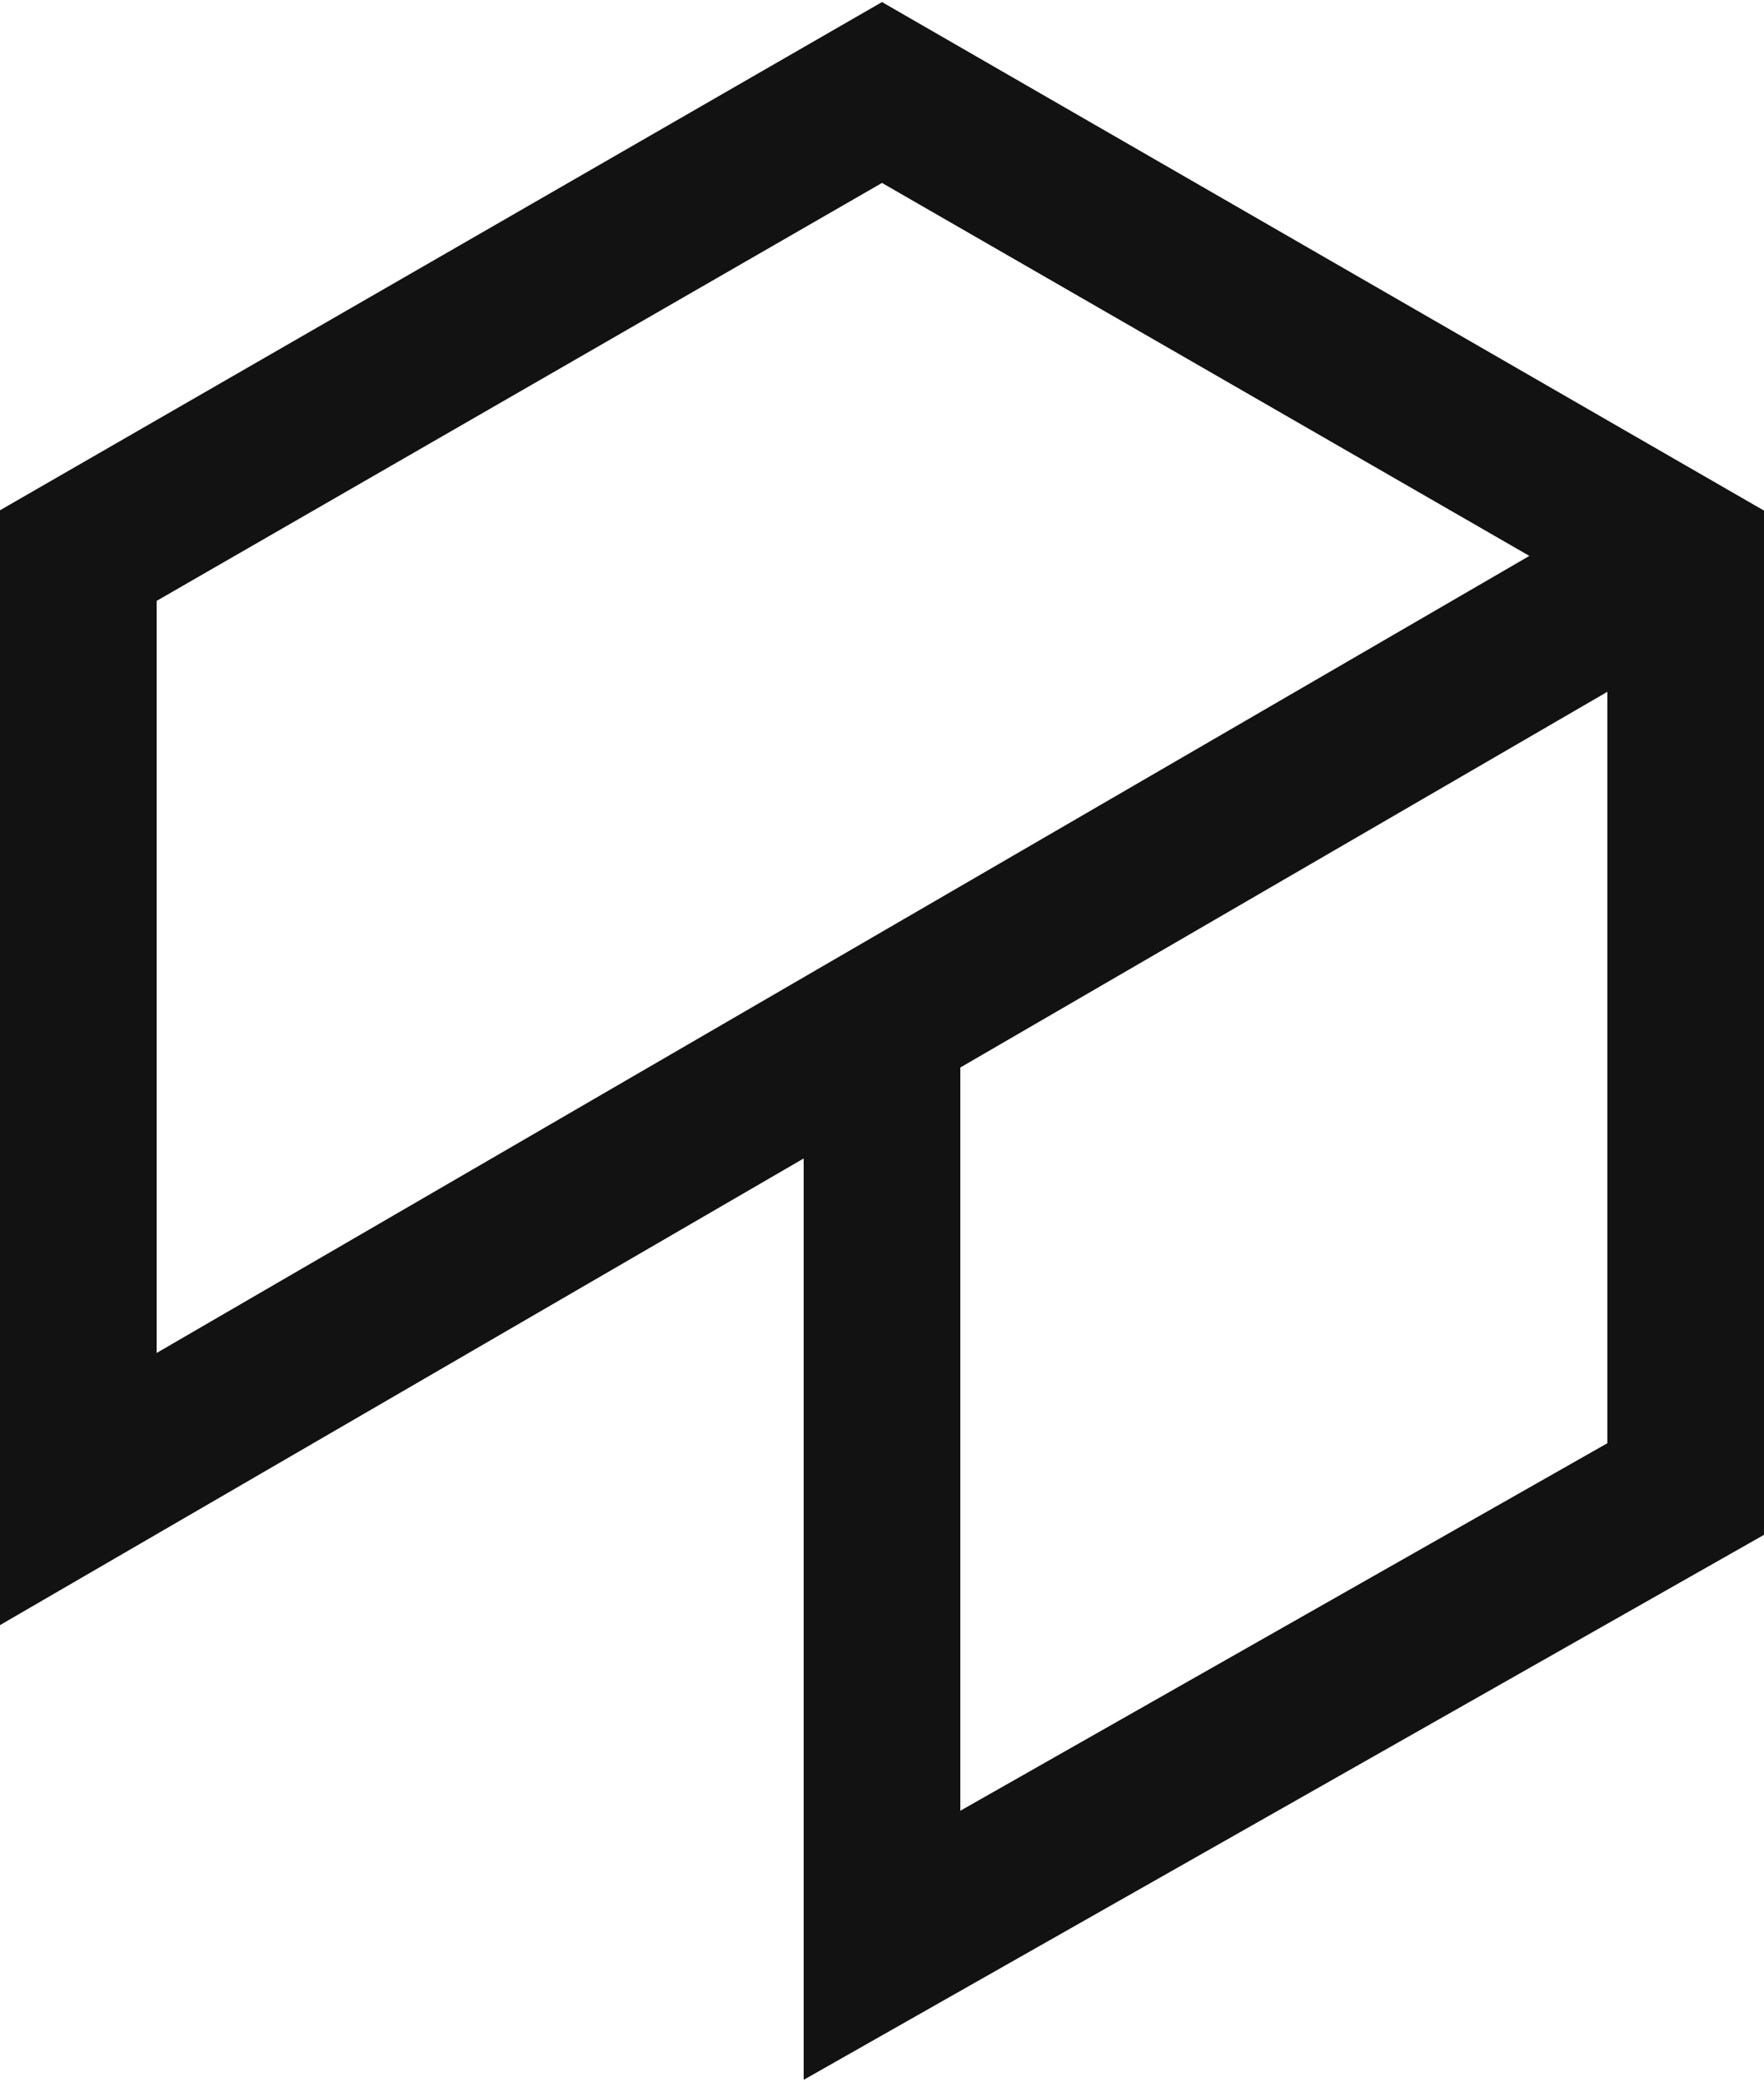 <?xml version="1.0" encoding="utf-8"?>
<svg 
xmlns="http://www.w3.org/2000/svg" 
xmlns:xlink="http://www.w3.org/1999/xlink" 
x="0px"
y="0px"
width="6.78em"
height="8em"
viewBox="0 0 518 610" 
style="enable-background:new 0 0 518 610;" 
xml:space="preserve"
>
<style type="text/css">
	.st0{fill:#121212;}
</style>
<path class="st0" d="M236,339.5L0,476.5V149.2L259,0l259,149.3v300.7L236,610V339.5z M282,531l190-107.9V202.5L282,312.8V531z
	 M46,396.6l403.1-234L259,53.1L46,175.8V396.6z"/>
</svg>
